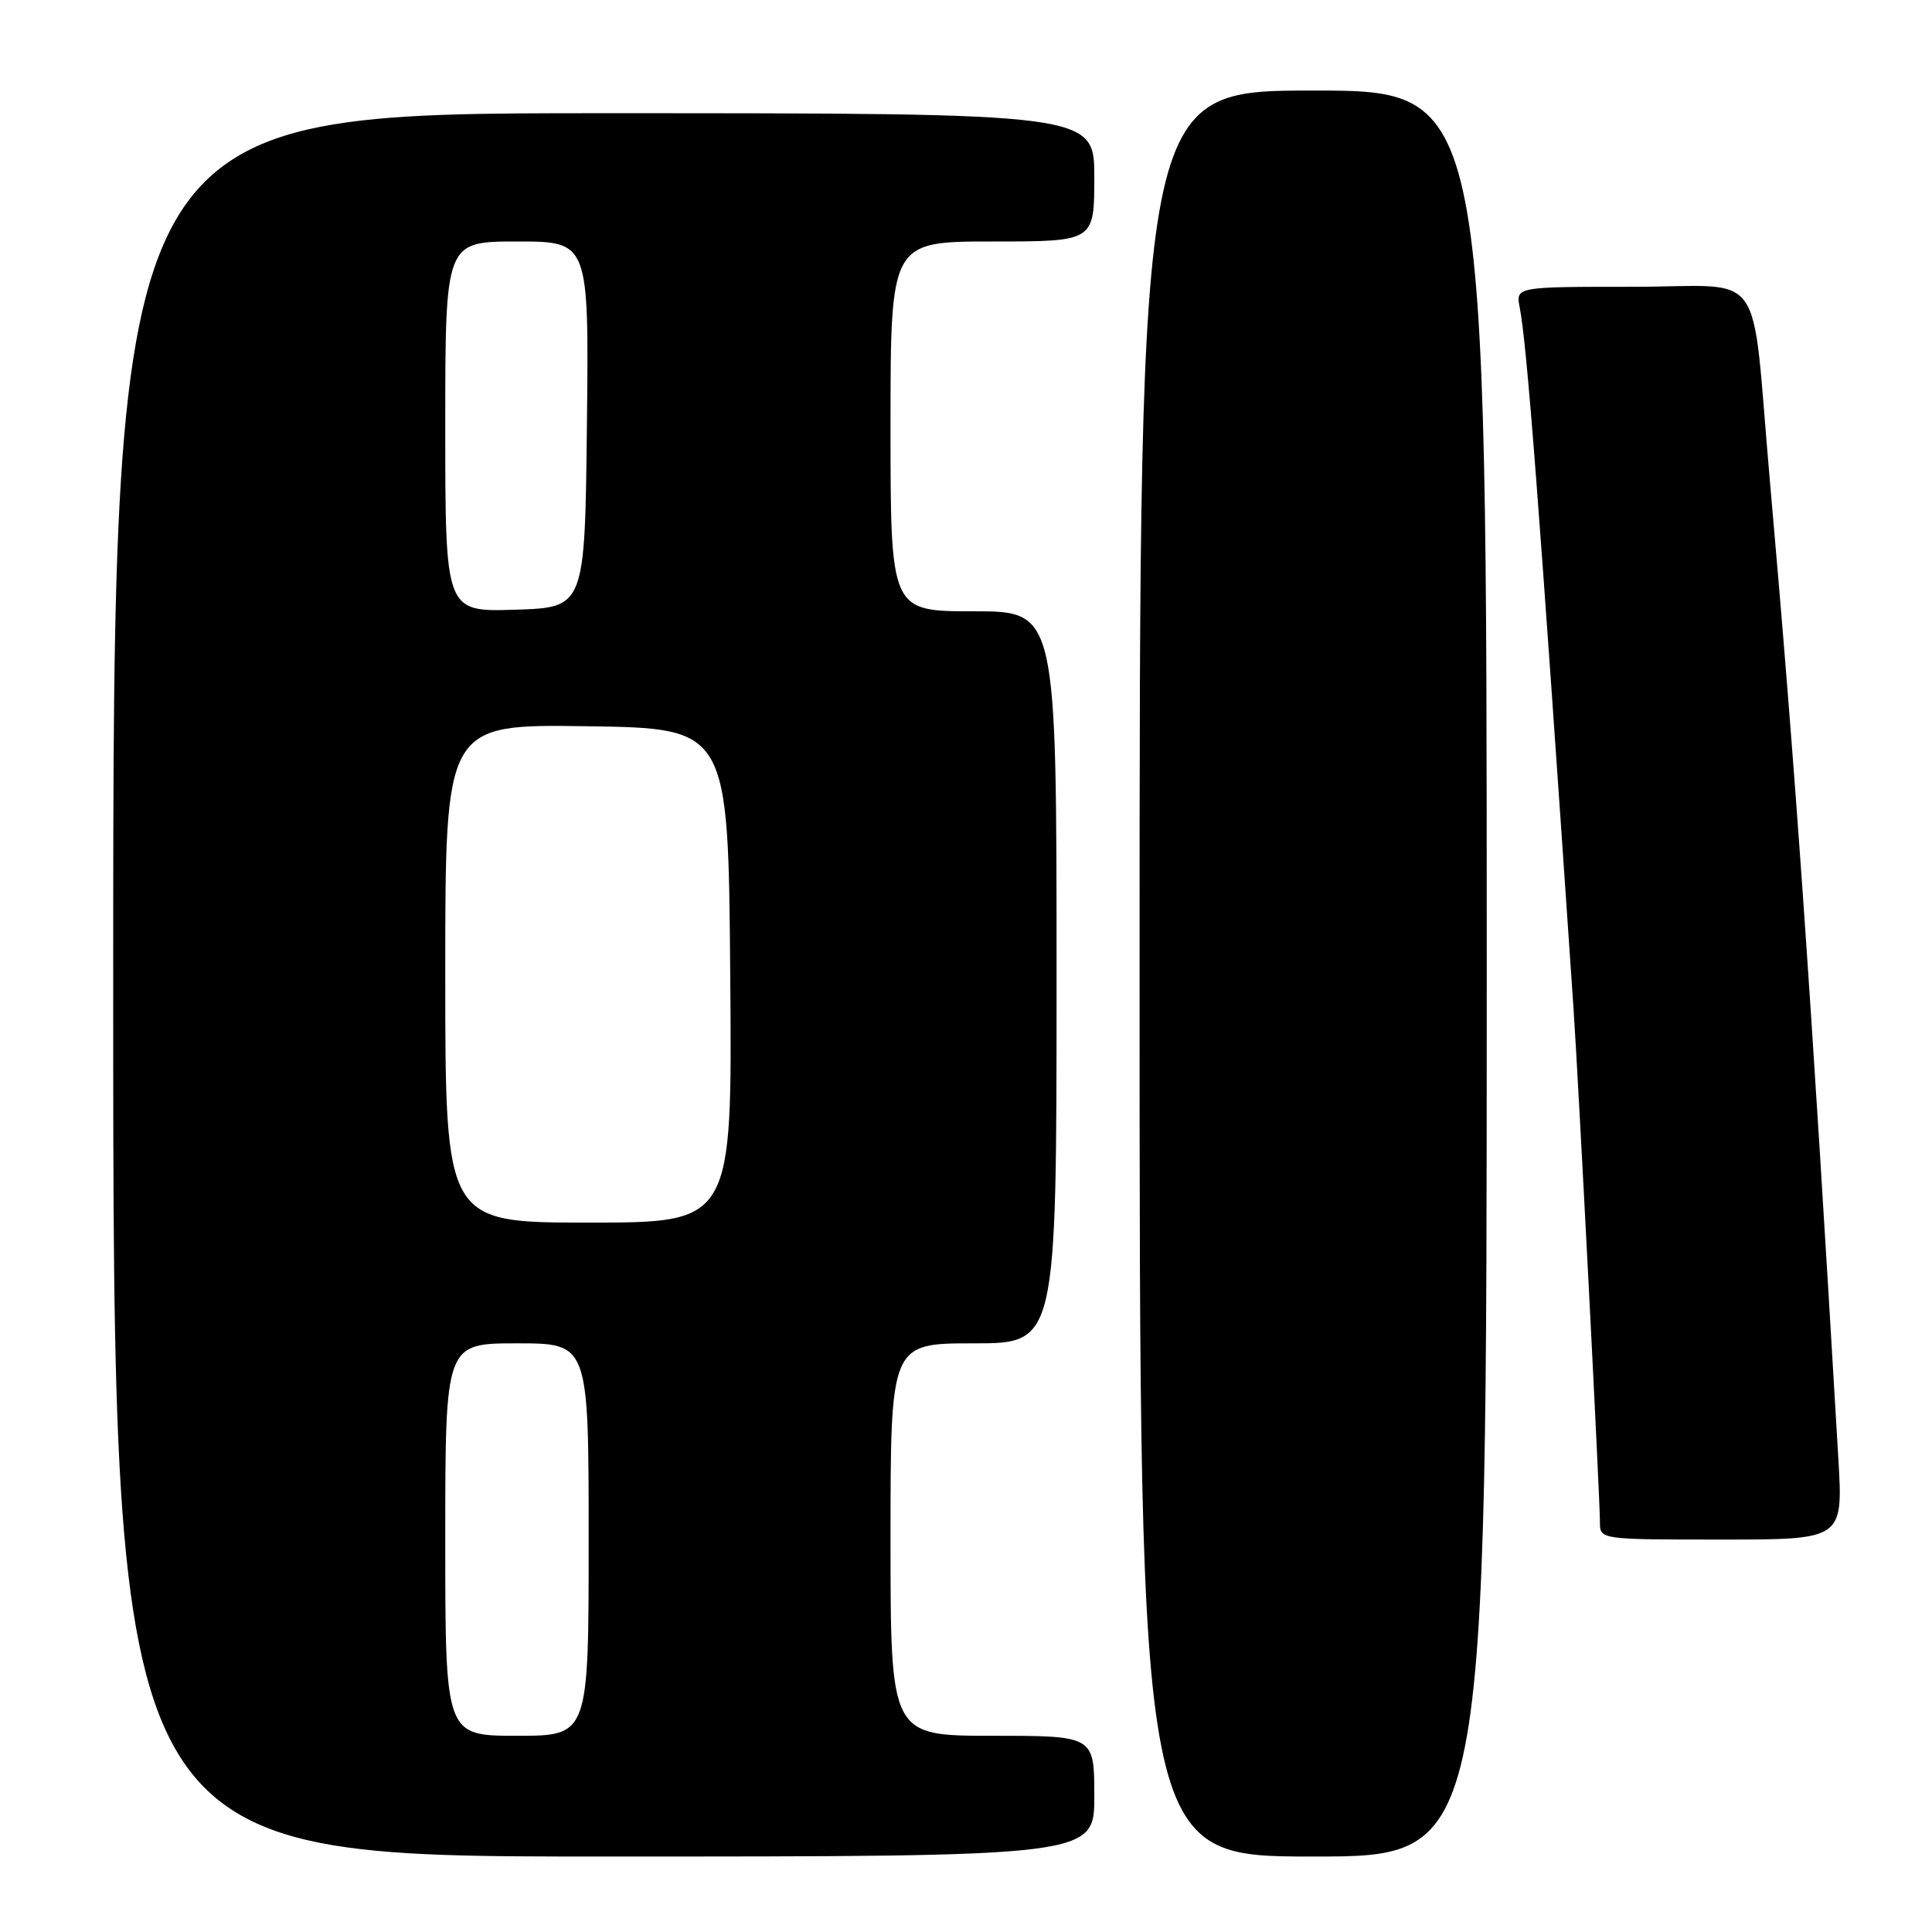 <?xml version="1.0" encoding="UTF-8" standalone="no"?>
<!DOCTYPE svg PUBLIC "-//W3C//DTD SVG 1.1//EN" "http://www.w3.org/Graphics/SVG/1.1/DTD/svg11.dtd" >
<svg xmlns="http://www.w3.org/2000/svg" xmlns:xlink="http://www.w3.org/1999/xlink" version="1.1" viewBox="0 0 256 256">
 <g >
 <path fill="currentColor"
d=" M 145.00 238.00 C 145.00 230.00 145.00 230.00 131.50 230.00 C 118.00 230.00 118.00 230.00 118.00 204.00 C 118.00 178.00 118.00 178.00 129.00 178.00 C 140.00 178.00 140.00 178.00 140.00 129.50 C 140.00 81.00 140.00 81.00 129.00 81.00 C 118.00 81.00 118.00 81.00 118.00 56.50 C 118.00 32.00 118.00 32.00 131.50 32.00 C 145.00 32.00 145.00 32.00 145.00 23.50 C 145.00 15.00 145.00 15.00 80.00 15.00 C 15.00 15.00 15.00 15.00 15.00 130.50 C 15.00 246.00 15.00 246.00 80.00 246.00 C 145.00 246.00 145.00 246.00 145.00 238.00 Z  M 197.00 129.00 C 197.00 12.00 197.00 12.00 174.00 12.00 C 151.00 12.00 151.00 12.00 151.00 129.00 C 151.00 246.00 151.00 246.00 174.00 246.00 C 197.00 246.00 197.00 246.00 197.00 129.00 Z  M 243.59 193.25 C 239.92 130.80 237.92 102.26 234.50 63.50 C 231.96 34.70 234.30 38.00 216.36 38.00 C 200.84 38.00 200.84 38.00 201.37 40.75 C 202.33 45.69 203.91 66.21 208.49 133.50 C 209.16 143.30 212.00 198.49 212.00 201.69 C 212.00 204.00 212.00 204.00 228.11 204.00 C 244.22 204.00 244.22 204.00 243.59 193.25 Z  M 59.00 204.00 C 59.00 178.00 59.00 178.00 68.50 178.00 C 78.00 178.00 78.00 178.00 78.00 204.00 C 78.00 230.00 78.00 230.00 68.50 230.00 C 59.00 230.00 59.00 230.00 59.00 204.00 Z  M 59.00 128.98 C 59.00 95.96 59.00 95.96 77.75 96.23 C 96.50 96.50 96.50 96.50 96.76 129.25 C 97.03 162.00 97.03 162.00 78.01 162.00 C 59.00 162.00 59.00 162.00 59.00 128.98 Z  M 59.00 56.54 C 59.00 32.00 59.00 32.00 68.52 32.00 C 78.04 32.00 78.04 32.00 77.77 56.25 C 77.50 80.50 77.50 80.50 68.25 80.79 C 59.00 81.08 59.00 81.08 59.00 56.54 Z "/>
</g>
</svg>
